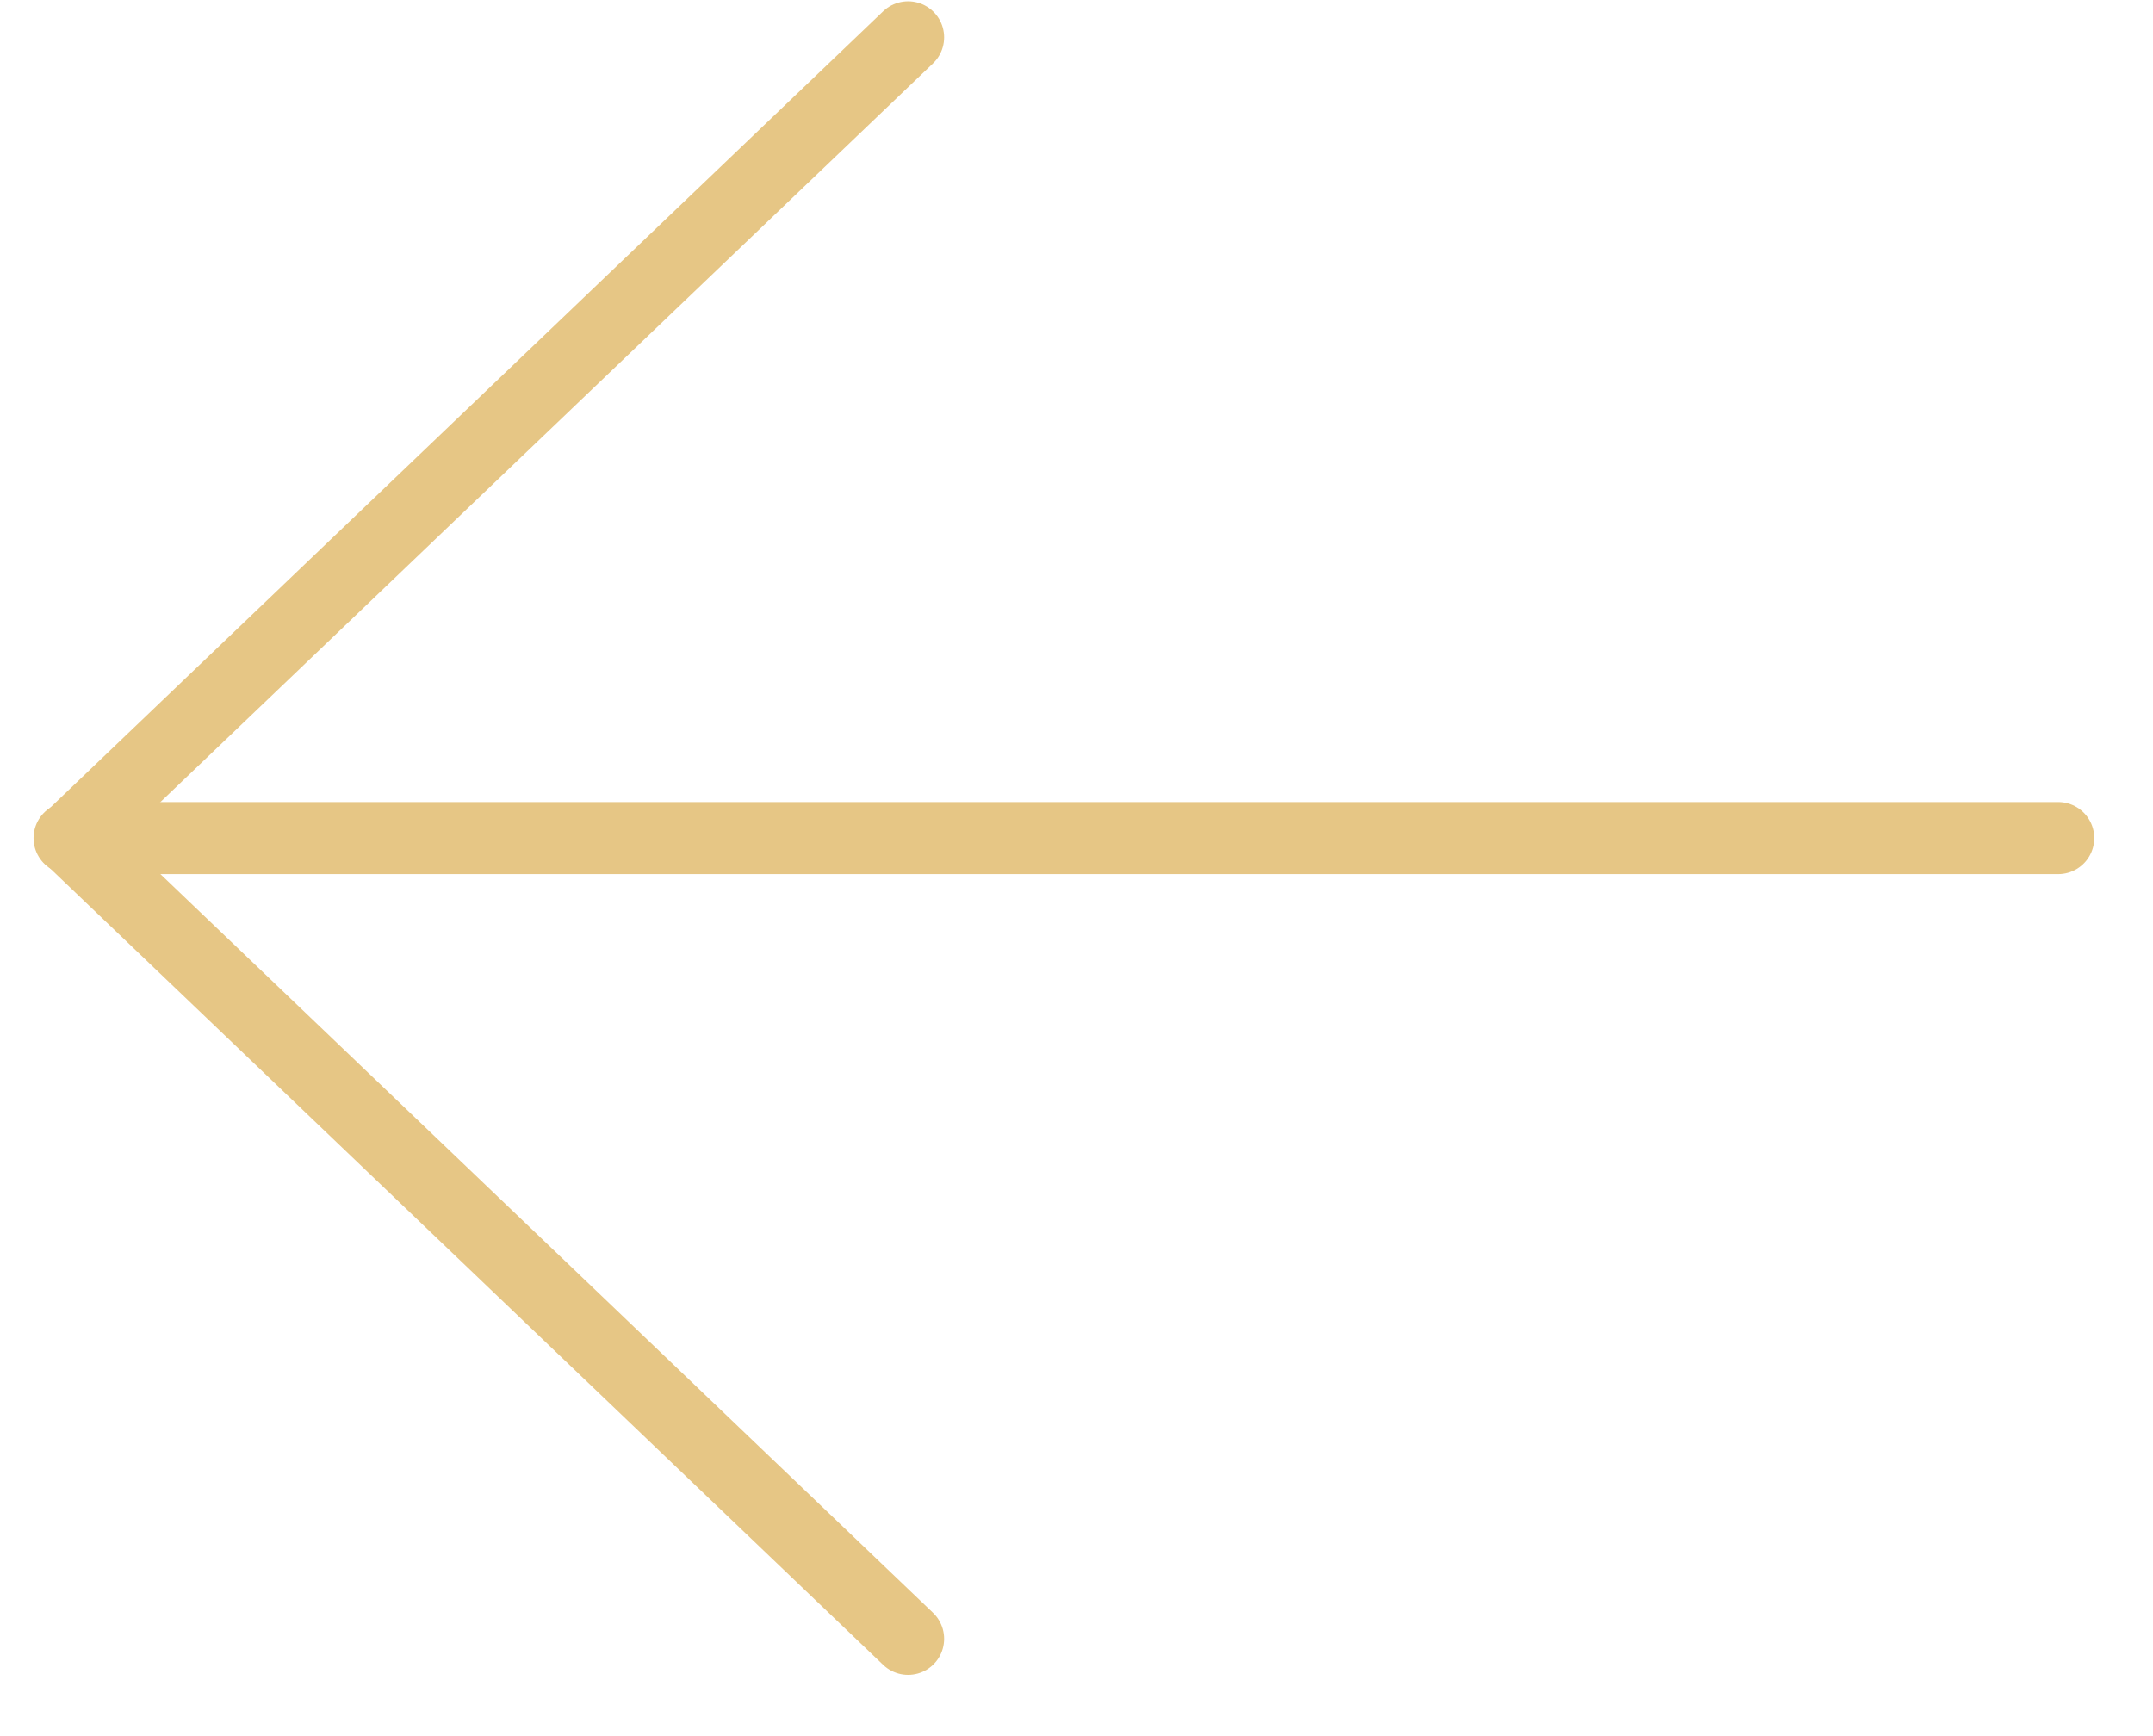 <?xml version="1.0" encoding="UTF-8"?>
<svg width="31px" height="25px" viewBox="0 0 31 25" version="1.1" xmlns="http://www.w3.org/2000/svg" xmlns:xlink="http://www.w3.org/1999/xlink">
    <!-- Generator: Sketch 51.1 (57501) - http://www.bohemiancoding.com/sketch -->
    <title>noun_Arrow_895862 Copy 2</title>
    <desc>Created with Sketch.</desc>
    <defs></defs>
    <g id="Page-1" stroke="none" stroke-width="1" fill="none" fill-rule="evenodd" stroke-linecap="round" stroke-linejoin="round">
        <g id="Desktop-HD" transform="translate(-1311, -662)" stroke="#E6C685" stroke-width="1.038">
            <g id="noun_Arrow_895862-Copy-2" transform="translate(1326, 673.5) rotate(90) translate(-1326, -673.5) translate(1313.5, 658.5)">
                <g id="Group" transform="translate(-0, 0.296)">
                    <g id="Group-Copy-2" transform="translate(12.667, 14.423) rotate(-180) translate(-12.667, -14.423) translate(0.735, 0)">
                        <path d="M11.531,0.144 L11.531,28.777" id="Shape"></path>
                        <path d="M11.531,0.158 L0,12.217" id="Shape"></path>
                        <path d="M11.531,0.158 L23.061,12.217" id="Shape"></path>
                    </g>
                </g>
            </g>
        </g>
    </g>
</svg>